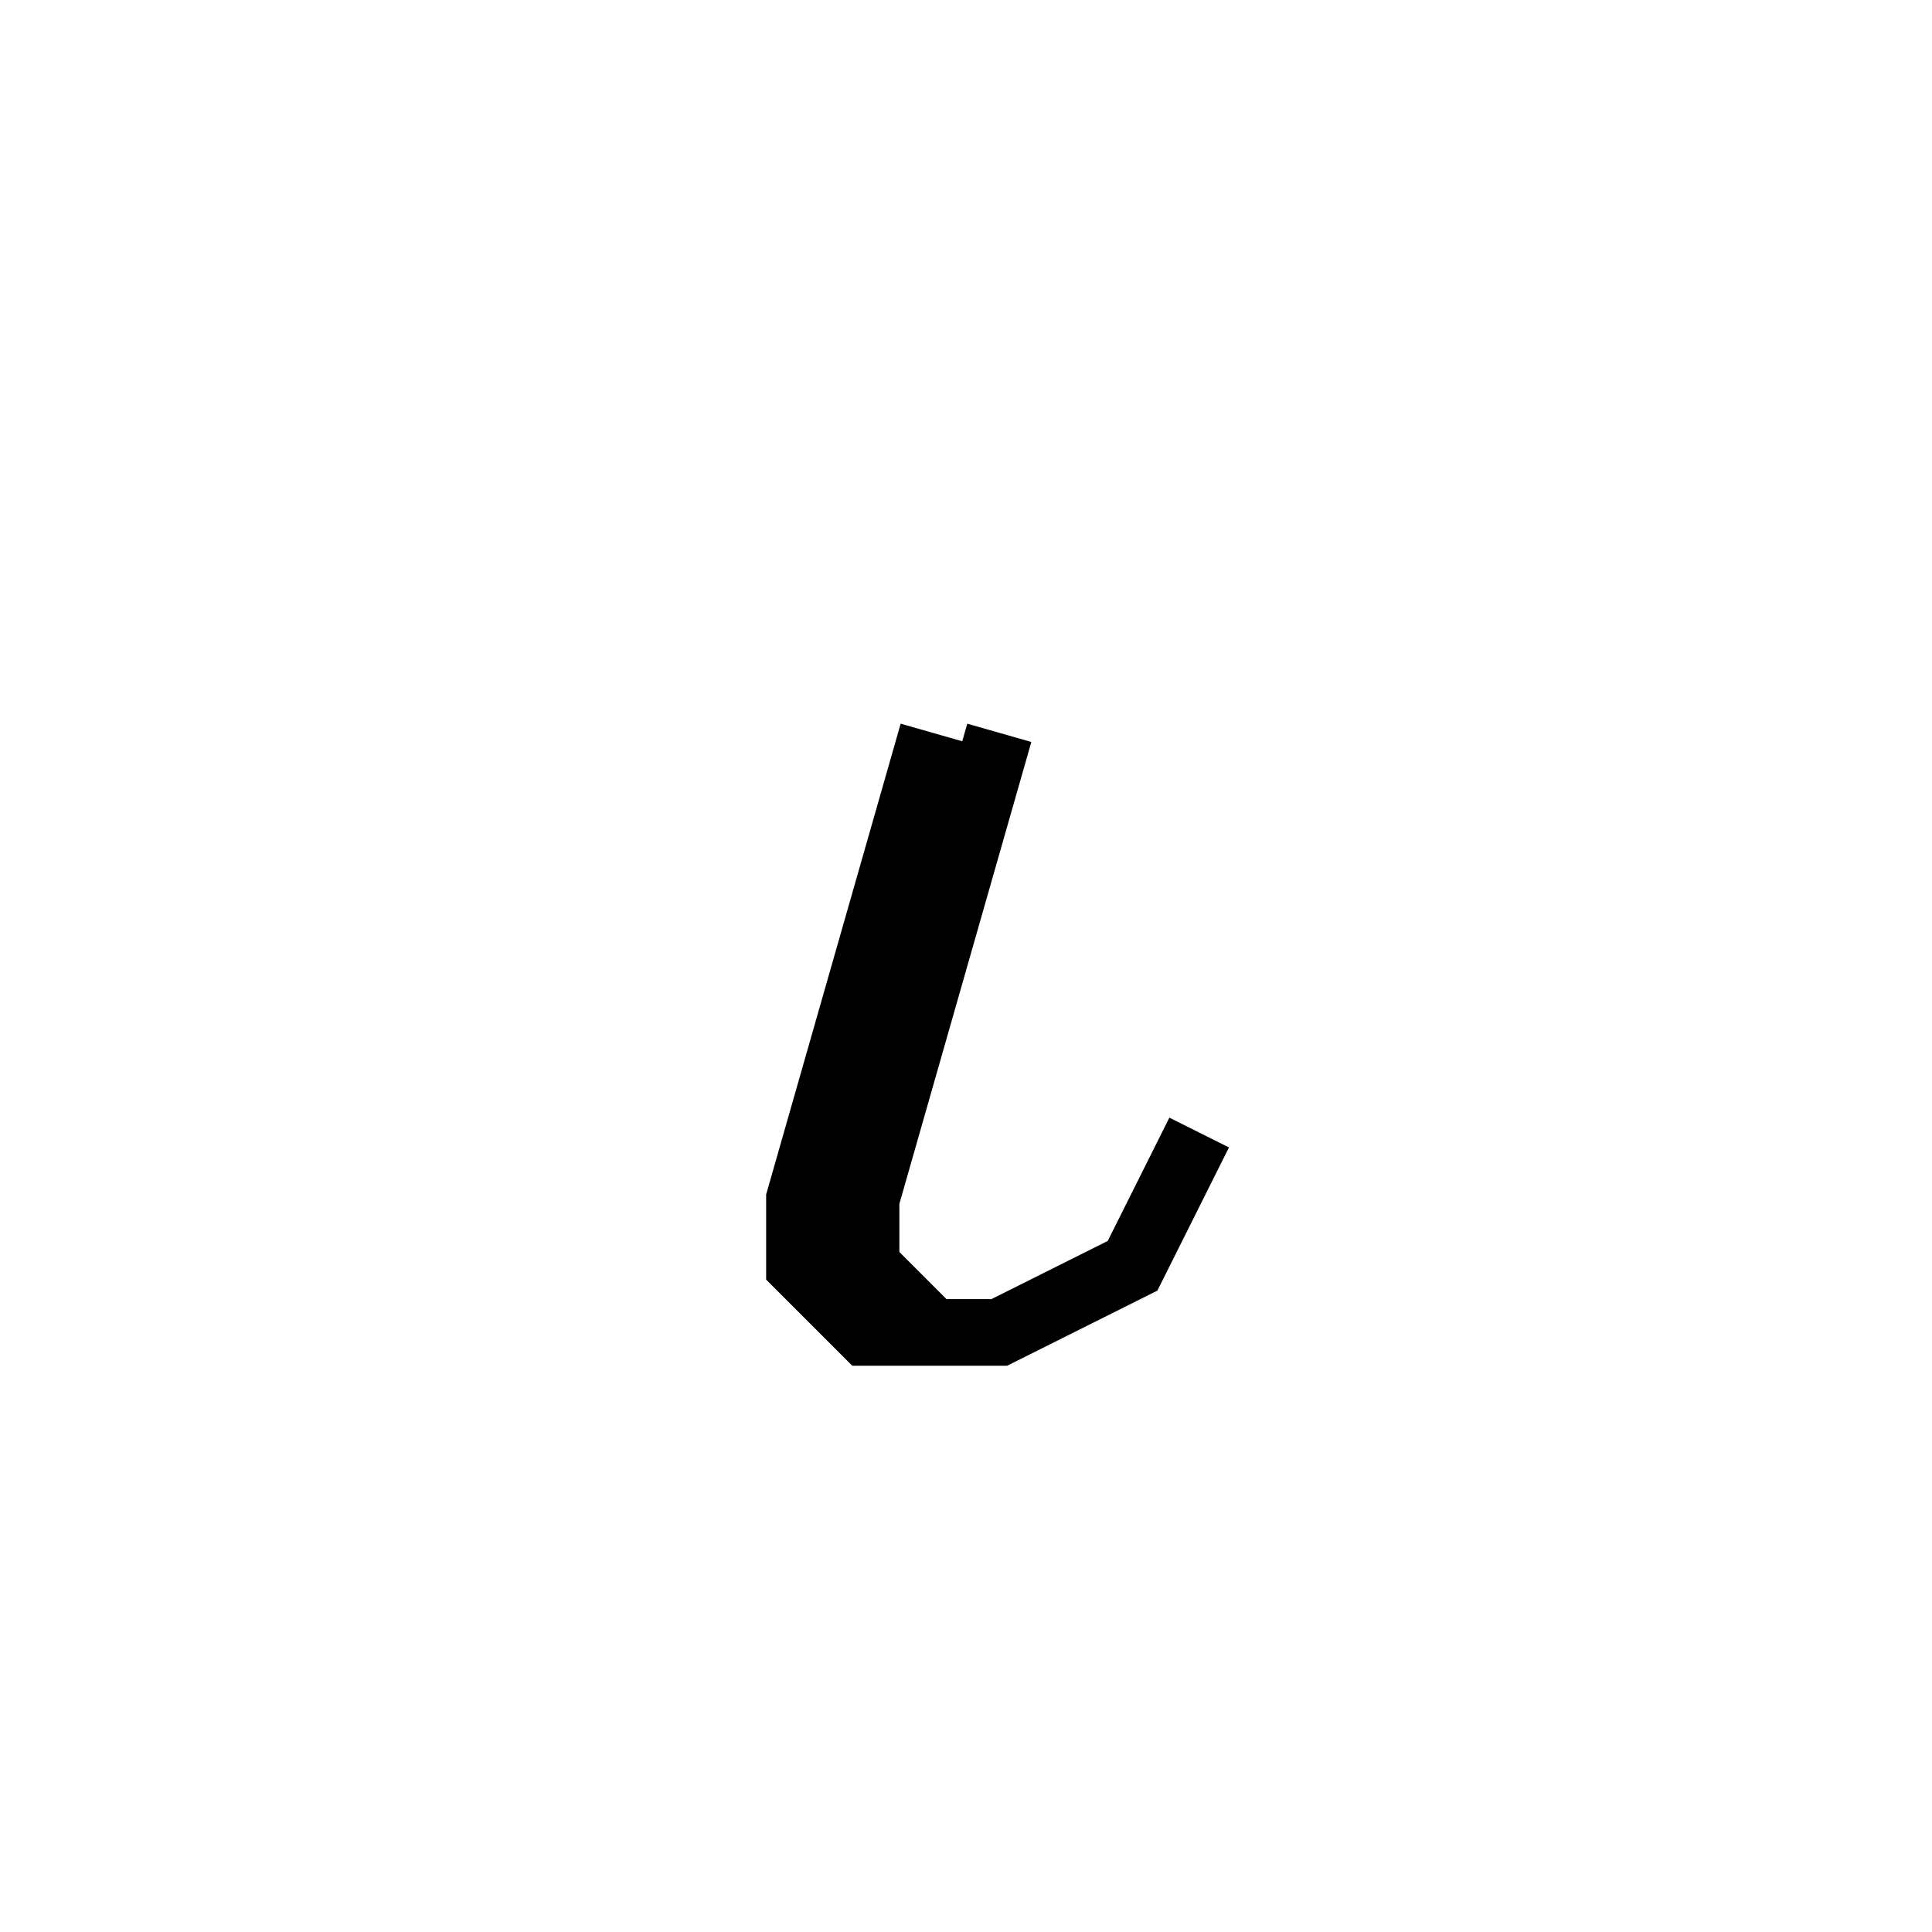 <svg xmlns='http://www.w3.org/2000/svg' 
xmlns:xlink='http://www.w3.org/1999/xlink' 
viewBox = '-14 -14 29 29' >
<path d = '
	M 0, -3
	L -2, 4
	L -2, 5
	L -1, 6
	L 1, 6
	L 3, 5
	L 4, 3

	M 1, -3
	L -1, 4
	L -1, 5
	L 0, 6

' fill='none' stroke='black' />
</svg>